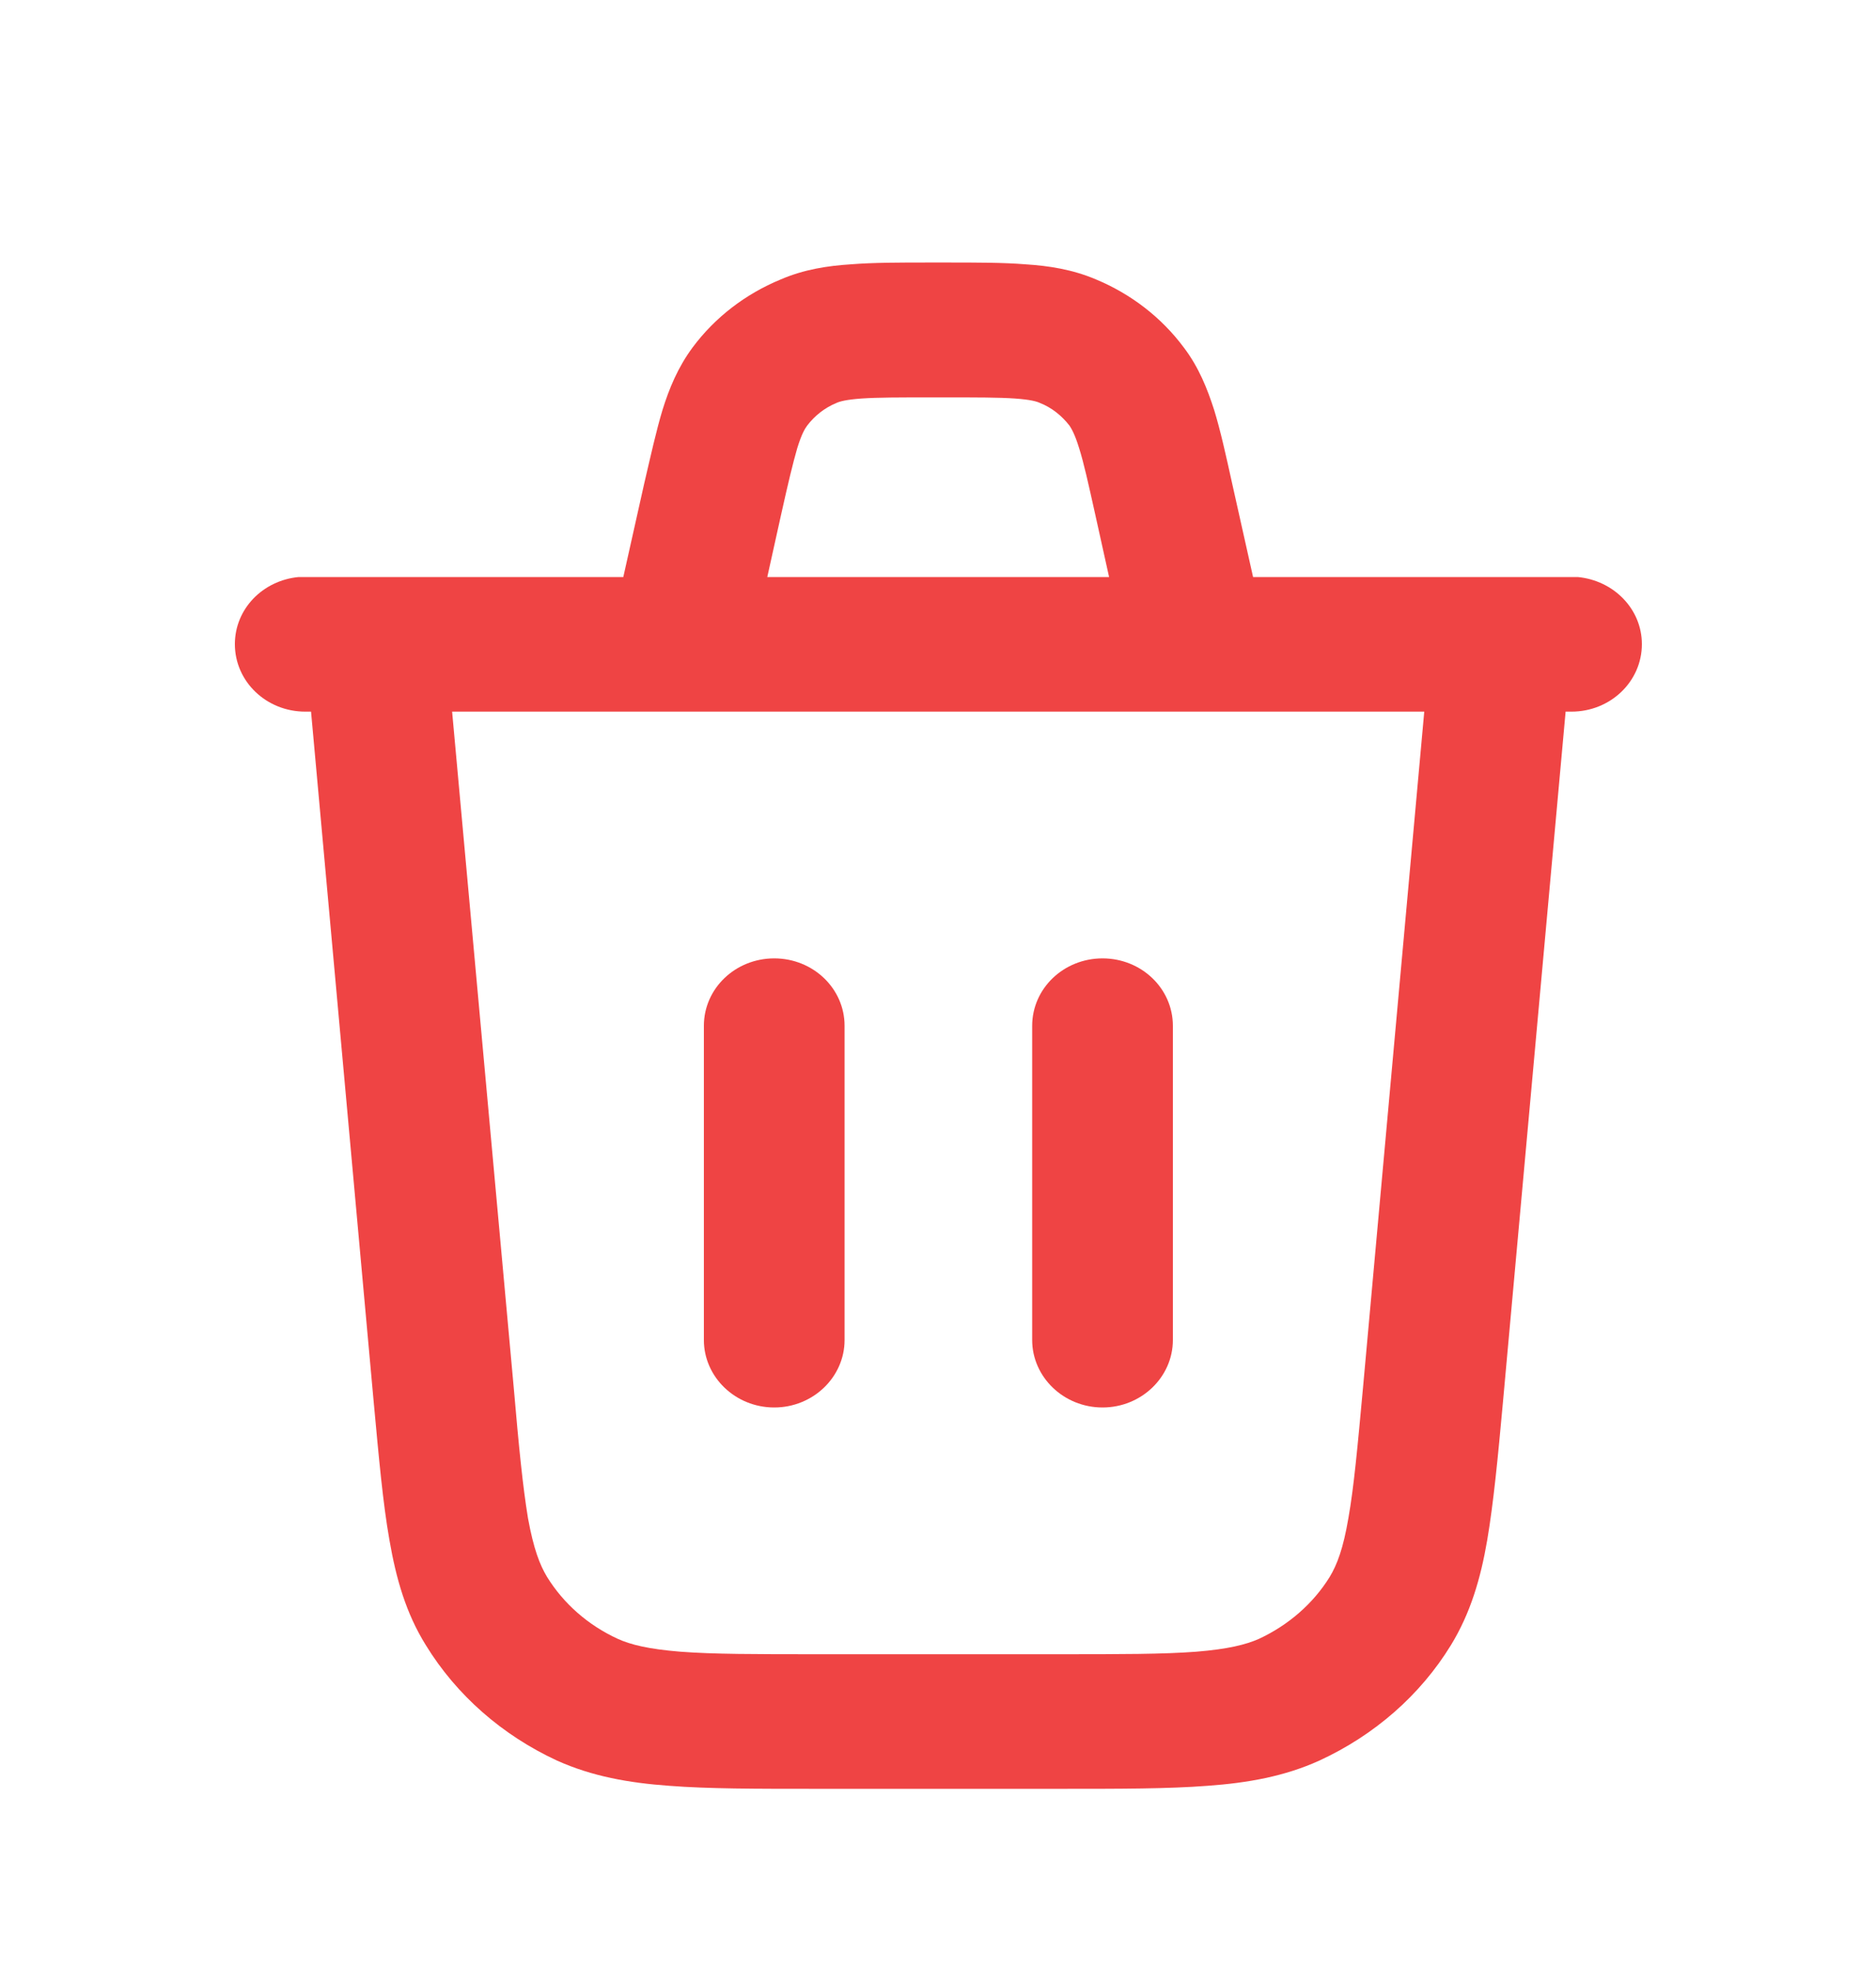 <?xml version="1.0" encoding="UTF-8"?>
<svg xmlns="http://www.w3.org/2000/svg" xmlns:xlink="http://www.w3.org/1999/xlink" width="20px" height="21px" viewBox="0 0 20 20" version="1.1">
<g id="surface1">
<path style=" stroke:none;fill-rule:nonzero;fill:rgb(93.725%,26.667%,26.667%);fill-opacity:1;" d="M 9.004 10.43 C 9.004 10.031 8.668 9.711 8.254 9.711 C 7.84 9.711 7.504 10.031 7.504 10.43 L 7.504 13.777 C 7.504 14.172 7.84 14.496 8.254 14.496 C 8.668 14.496 9.004 14.172 9.004 13.777 Z M 9.004 10.43 "/>
<path style=" stroke:none;fill-rule:nonzero;fill:rgb(93.725%,26.667%,26.667%);fill-opacity:1;" d="M 12.504 10.43 C 12.504 10.031 12.168 9.711 11.754 9.711 C 11.34 9.711 11.004 10.031 11.004 10.43 L 11.004 13.777 C 11.004 14.172 11.34 14.496 11.754 14.496 C 12.168 14.496 12.504 14.172 12.504 13.777 Z M 12.504 10.43 "/>
<path style=" stroke:none;fill-rule:evenodd;fill:rgb(93.725%,26.667%,26.667%);fill-opacity:1;" d="M 9.918 2.297 L 10.086 2.297 C 10.41 2.297 10.695 2.297 10.93 2.316 C 11.184 2.332 11.434 2.371 11.684 2.477 C 12.059 2.633 12.383 2.883 12.621 3.203 C 12.781 3.414 12.871 3.641 12.945 3.871 C 13.012 4.09 13.07 4.352 13.137 4.656 L 13.359 5.648 L 16.82 5.648 C 17.203 5.684 17.504 5.988 17.504 6.363 C 17.504 6.762 17.168 7.082 16.754 7.082 L 16.691 7.082 L 16.023 14.438 C 15.969 15.031 15.922 15.516 15.855 15.91 C 15.785 16.32 15.676 16.688 15.469 17.027 C 15.141 17.562 14.652 17.988 14.066 18.258 C 13.695 18.426 13.305 18.496 12.871 18.527 C 12.453 18.559 11.945 18.559 11.32 18.559 L 8.684 18.559 C 8.062 18.559 7.551 18.559 7.137 18.527 C 6.703 18.496 6.312 18.426 5.938 18.258 C 5.355 17.988 4.867 17.562 4.539 17.027 C 4.328 16.688 4.223 16.32 4.152 15.91 C 4.082 15.516 4.039 15.031 3.984 14.438 L 3.316 7.082 L 3.254 7.082 C 2.84 7.082 2.504 6.762 2.504 6.363 C 2.504 5.988 2.801 5.684 3.184 5.648 L 6.645 5.648 L 6.867 4.656 C 6.938 4.352 6.996 4.09 7.062 3.871 C 7.133 3.641 7.227 3.414 7.383 3.203 C 7.621 2.883 7.945 2.633 8.324 2.477 C 8.57 2.371 8.82 2.332 9.074 2.316 C 9.309 2.297 9.594 2.297 9.918 2.297 Z M 4.82 7.082 L 5.477 14.285 C 5.531 14.914 5.574 15.344 5.629 15.676 C 5.688 16 5.754 16.172 5.832 16.301 C 6.008 16.586 6.27 16.816 6.586 16.961 C 6.723 17.023 6.91 17.07 7.254 17.098 C 7.605 17.125 8.055 17.125 8.715 17.125 L 11.293 17.125 C 11.949 17.125 12.402 17.125 12.754 17.098 C 13.094 17.07 13.281 17.023 13.422 16.961 C 13.734 16.816 14 16.586 14.176 16.301 C 14.254 16.172 14.32 16 14.375 15.676 C 14.434 15.344 14.473 14.914 14.531 14.285 L 15.184 7.082 L 13.066 7.082 C 13.055 7.082 13.047 7.082 13.039 7.082 L 6.969 7.082 C 6.957 7.082 6.949 7.082 6.941 7.082 Z M 11.824 5.648 L 8.18 5.648 L 8.328 4.98 C 8.402 4.648 8.453 4.434 8.5 4.273 C 8.547 4.121 8.582 4.066 8.605 4.035 C 8.684 3.93 8.793 3.844 8.918 3.793 C 8.953 3.777 9.02 3.758 9.184 3.746 C 9.359 3.734 9.586 3.734 9.941 3.734 L 10.062 3.734 C 10.418 3.734 10.648 3.734 10.82 3.746 C 10.988 3.758 11.051 3.777 11.086 3.793 C 11.215 3.844 11.32 3.93 11.402 4.035 C 11.422 4.066 11.457 4.121 11.504 4.273 C 11.555 4.434 11.602 4.648 11.676 4.98 Z M 11.824 5.648 "/>
</g>
</svg>
